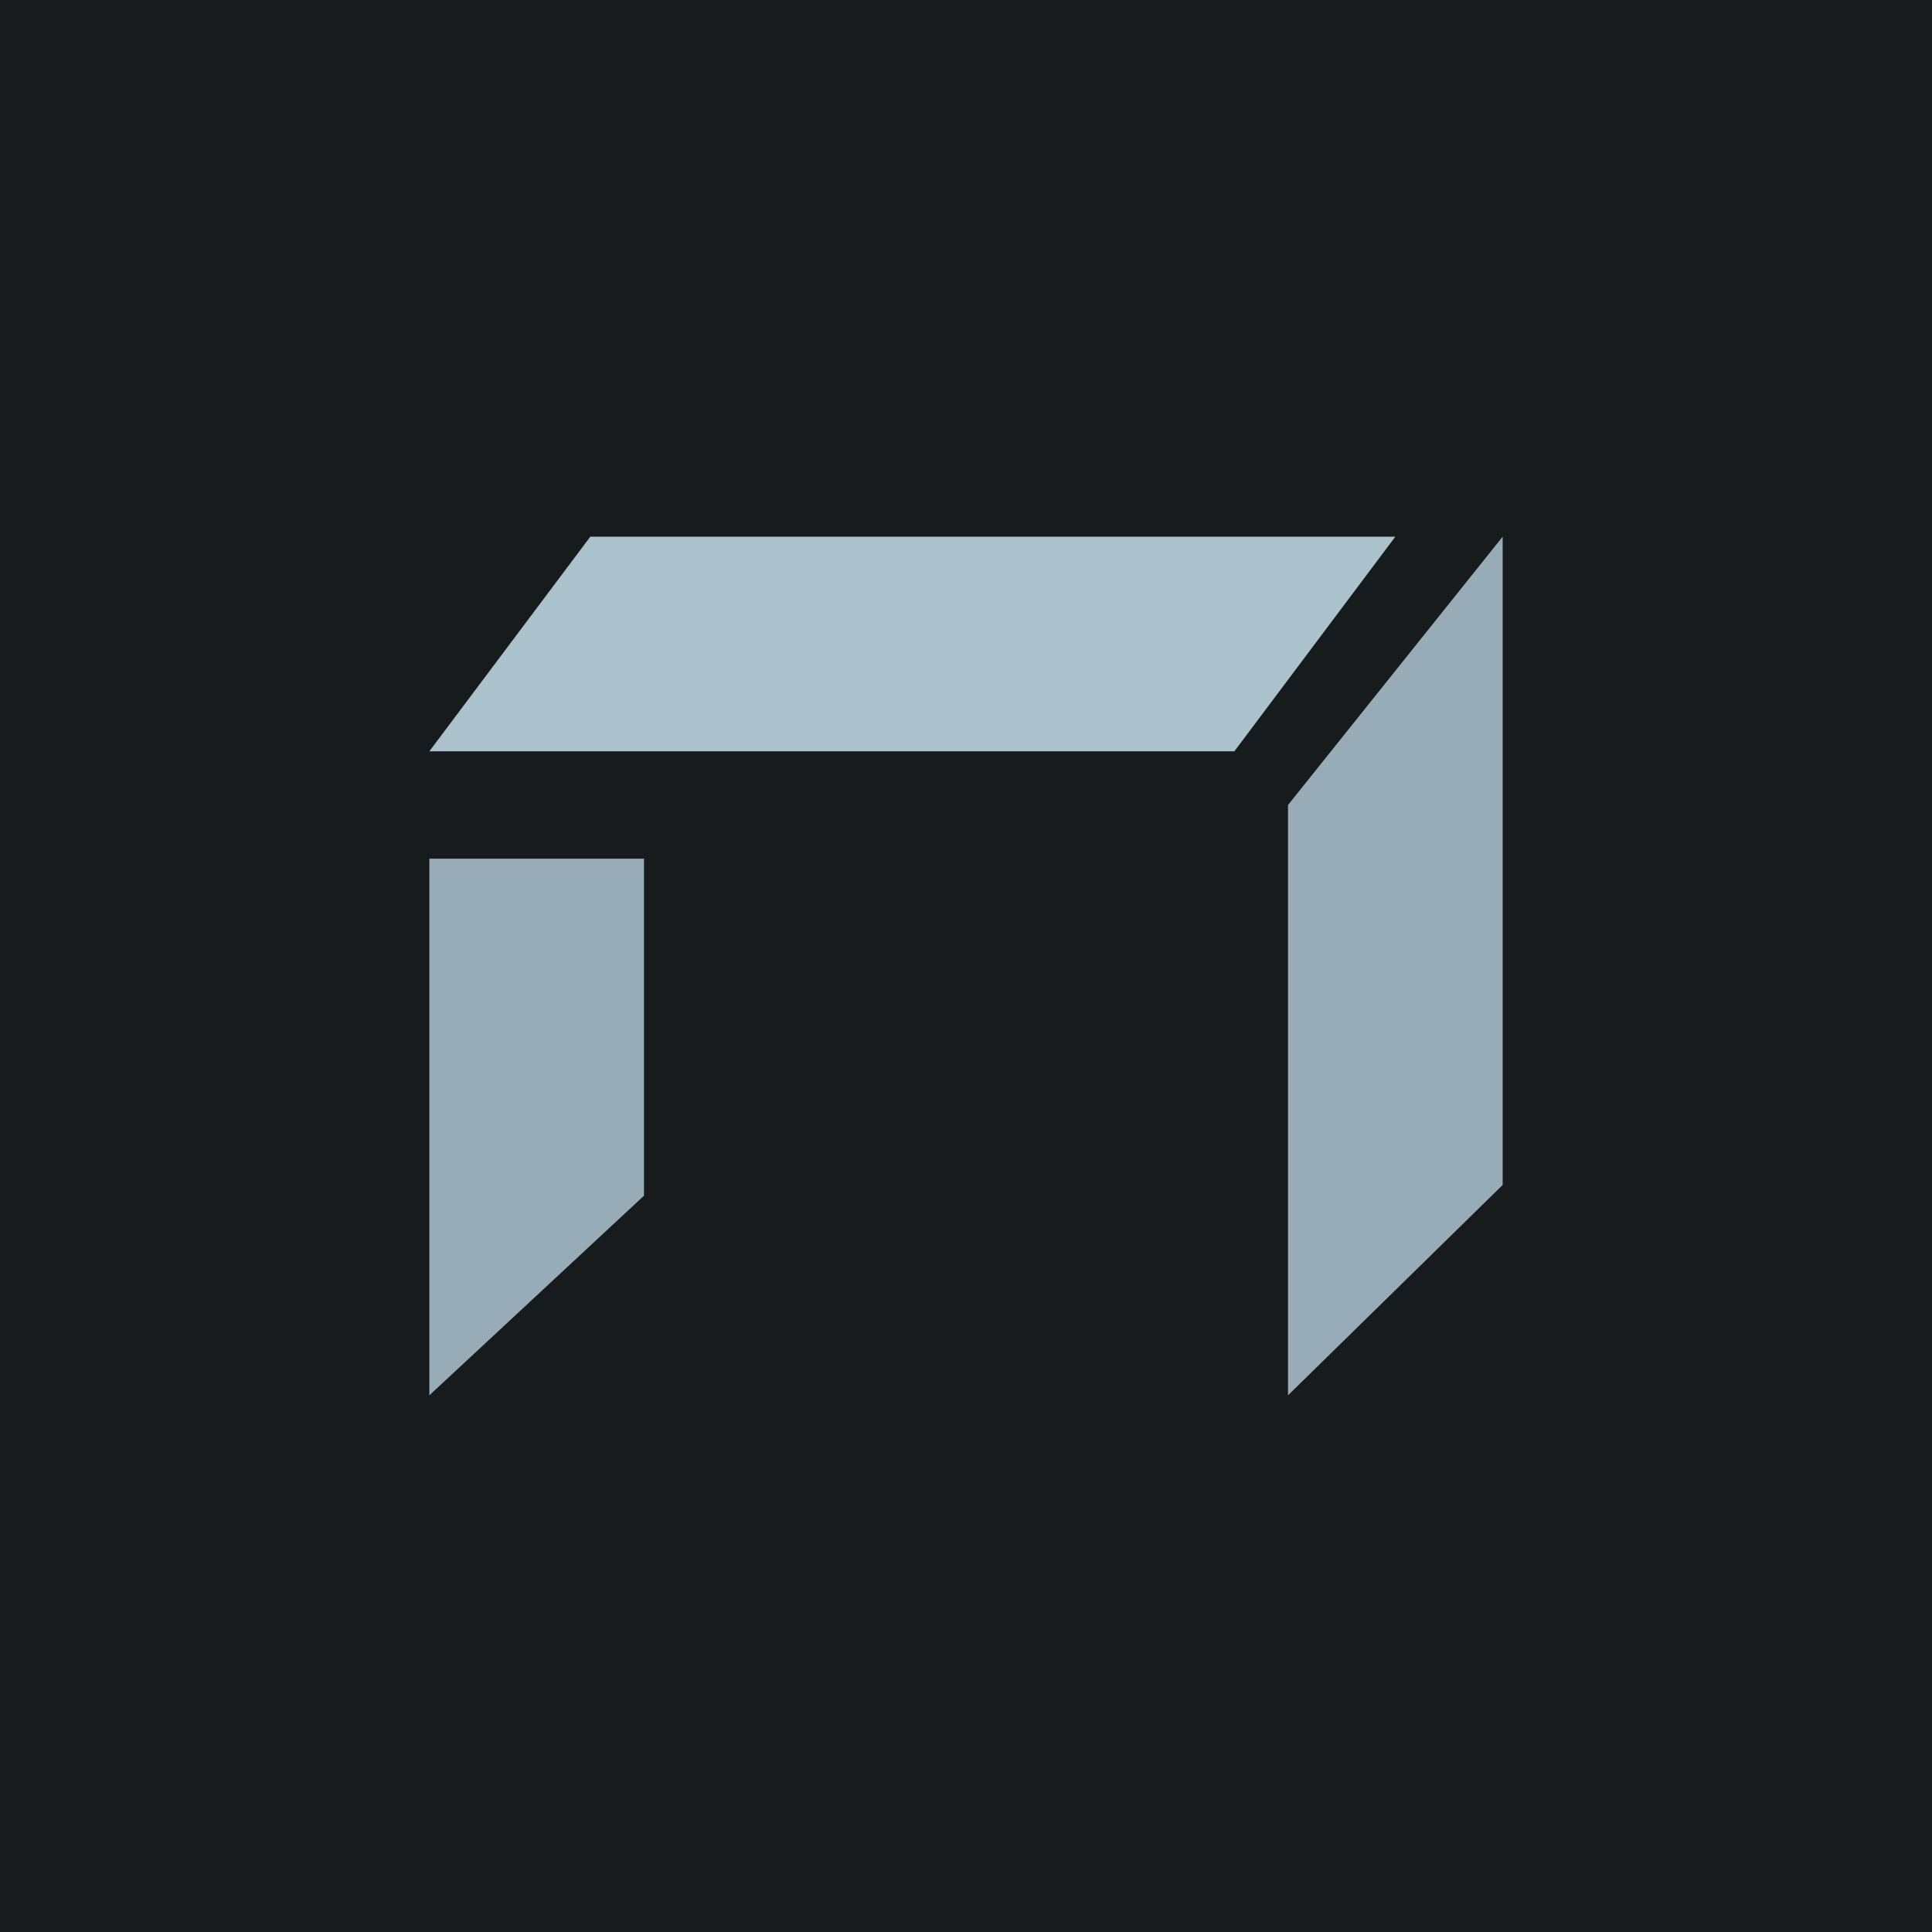 <!-- by TradingView --><svg width="18" height="18" viewBox="0 0 18 18" xmlns="http://www.w3.org/2000/svg"><path fill="#181B1E" d="M0 0h18v18H0z"/><path d="M5.5 5H13l-1.5 2H4l1.5-2Z" fill="#ABC2CC"/><path d="M4 8h2v3.14L4 13V8ZM12 7.5 14 5v6.04L12 13V7.5Z" fill="#97ACB6"/></svg>